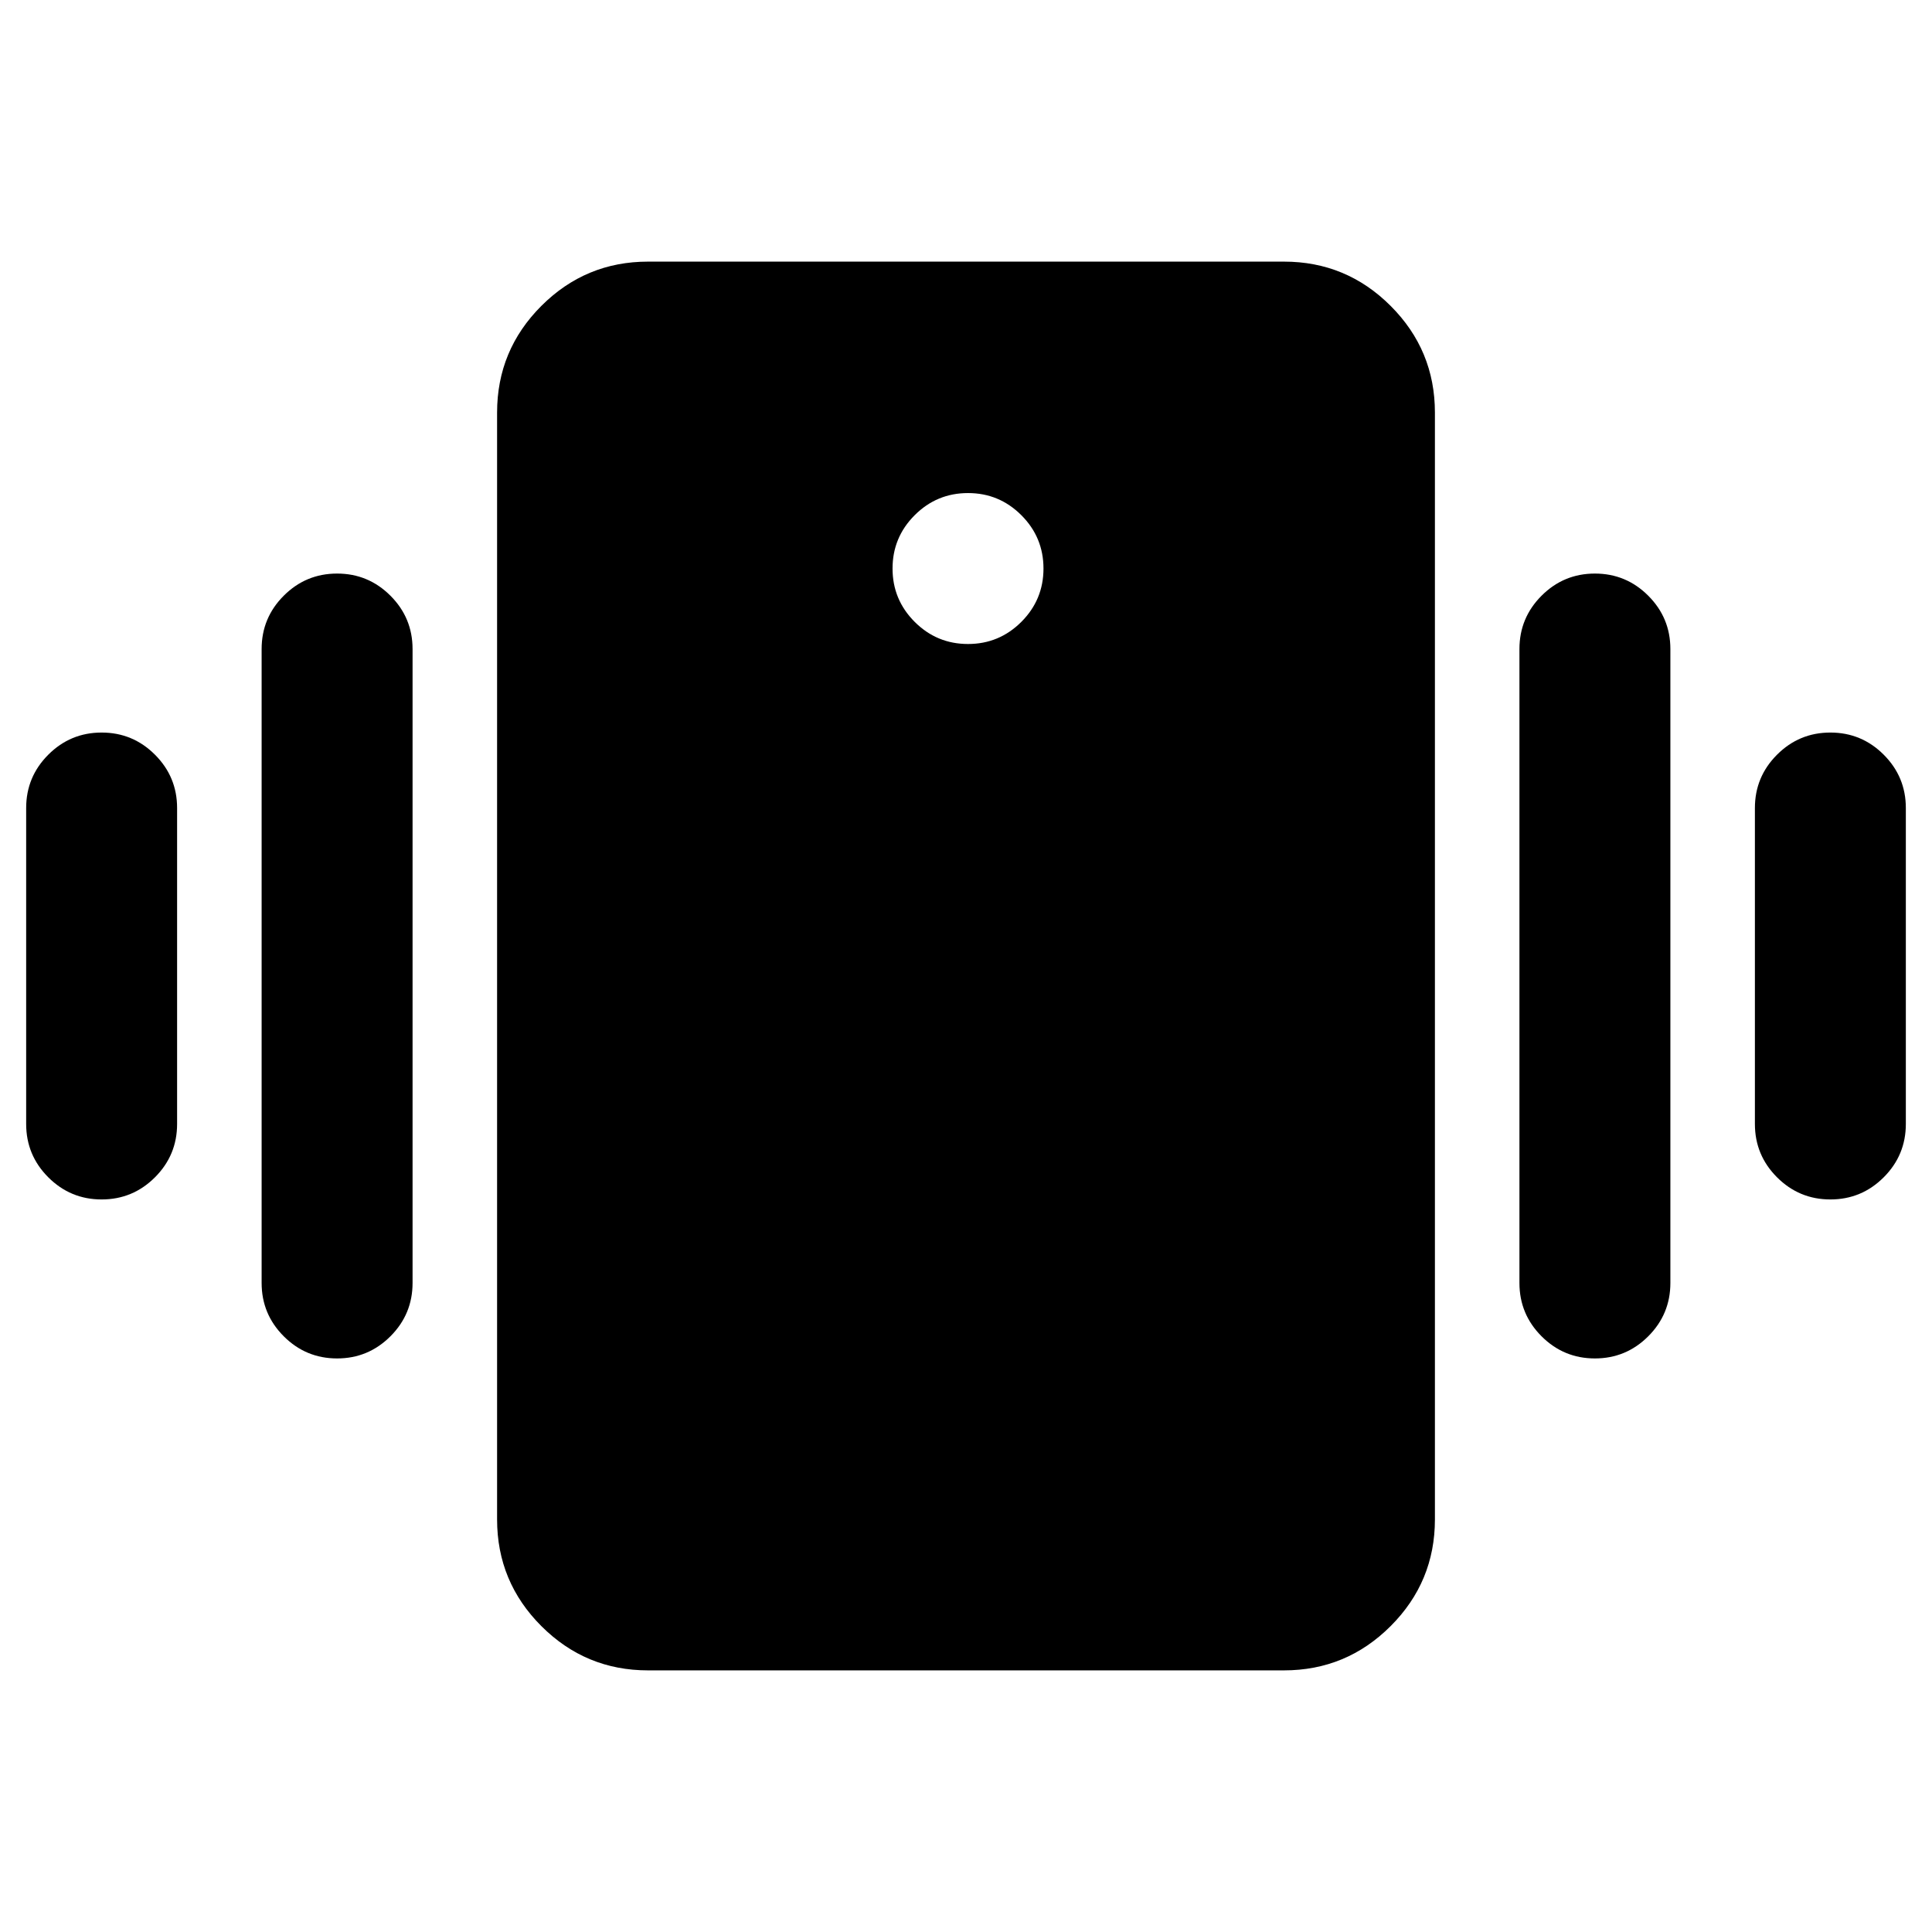 <svg xmlns="http://www.w3.org/2000/svg" height="24" viewBox="0 -960 960 960" width="24"><path d="M322-130q-31 0-53-22t-22-53v-550q0-31 22-53t53-22h316q31 0 53 22t22 53v550q0 31-22 53t-53 22H322Zm159-510q15.5 0 26.5-11t11-26.5q0-15.5-11-26.5T481-715q-15.5 0-26.5 11t-11 26.5q0 15.5 11 26.5t26.5 11ZM13-401.5v-157Q13-574 24-585t26.5-11Q66-596 77-585t11 26.5v157Q88-386 77-375t-26.5 11Q35-364 24-375t-11-26.5Zm117 79v-315q0-15.5 11-26.5t26.5-11q15.5 0 26.5 11t11 26.5v315q0 15.5-11 26.5t-26.5 11q-15.5 0-26.5-11t-11-26.5Zm742-79v-157q0-15.5 11-26.5t26.5-11q15.5 0 26.5 11t11 26.5v157q0 15.5-11 26.5t-26.5 11q-15.5 0-26.5-11t-11-26.5Zm-117 79v-315q0-15.5 11-26.5t26.5-11q15.5 0 26.5 11t11 26.5v315q0 15.5-11 26.5t-26.5 11q-15.5 0-26.5-11t-11-26.5Z"/></svg>
